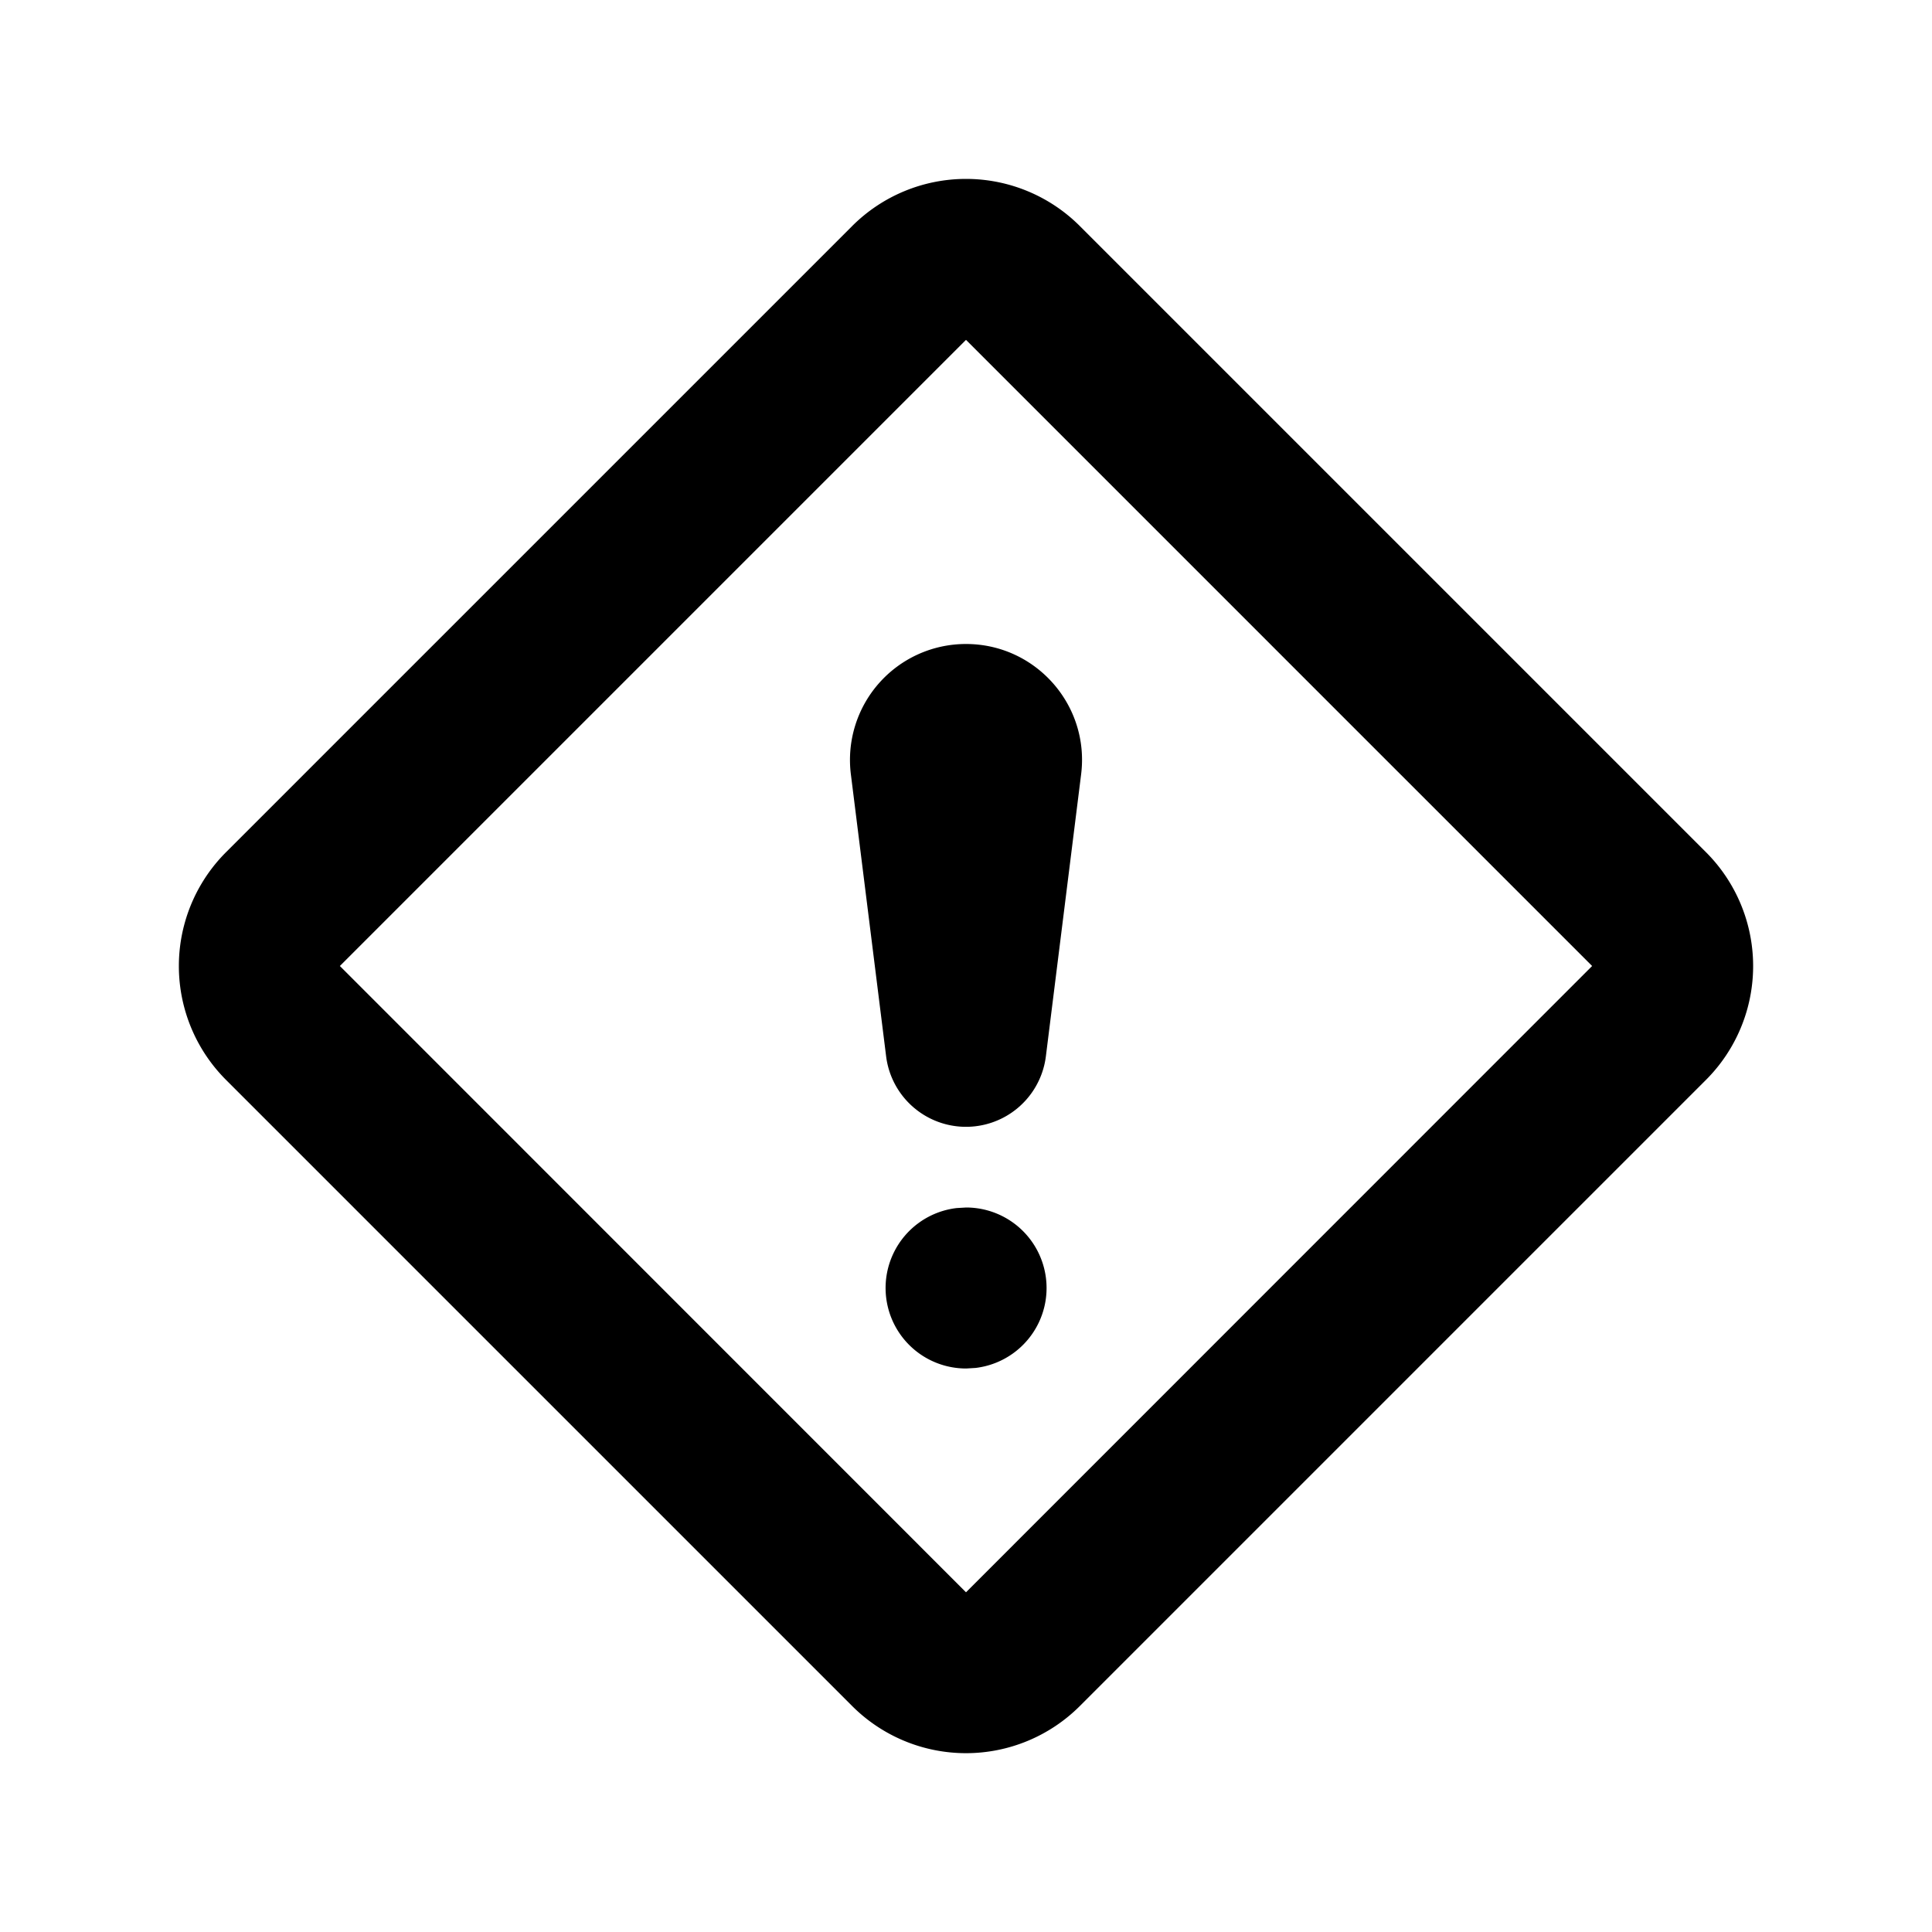 <svg xmlns="http://www.w3.org/2000/svg" xmlns:xlink="http://www.w3.org/1999/xlink" width="24" height="24" viewBox="0 0 24 24"><g fill="none"><path d="m12.594 23.258l-.012.002l-.071.035l-.02.004l-.014-.004l-.071-.036q-.016-.004-.024.006l-.004.01l-.017.428l.005.02l.01.013l.104.074l.015.004l.012-.004l.104-.074l.012-.016l.004-.017l-.017-.427q-.004-.016-.016-.018m.264-.113l-.014.002l-.184.093l-.01.01l-.003.011l.018.43l.005.012l.008.008l.201.092q.019.005.029-.008l.004-.014l-.034-.614q-.005-.019-.02-.022m-.715.002a.02.02 0 0 0-.027.006l-.006.014l-.034.614q.001.018.017.024l.015-.002l.201-.093l.01-.008l.003-.011l.018-.43l-.003-.012l-.01-.01z"/><path fill="currentColor" d="m13.414 2.808l7.778 7.778a2 2 0 0 1 0 2.829l-7.778 7.778a2 2 0 0 1-2.828 0l-7.778-7.778a2 2 0 0 1 0-2.829l7.778-7.778a2 2 0 0 1 2.828 0M12 4.222L4.222 12L12 19.78L19.778 12zM12.002 15a1 1 0 0 1 .117 1.993l-.117.007a1 1 0 0 1-.119-1.993zM12 8c.867 0 1.538.76 1.43 1.62l-.438 3.504a1 1 0 0 1-1.984 0L10.57 9.62A1.44 1.44 0 0 1 12 8"/></g></svg>